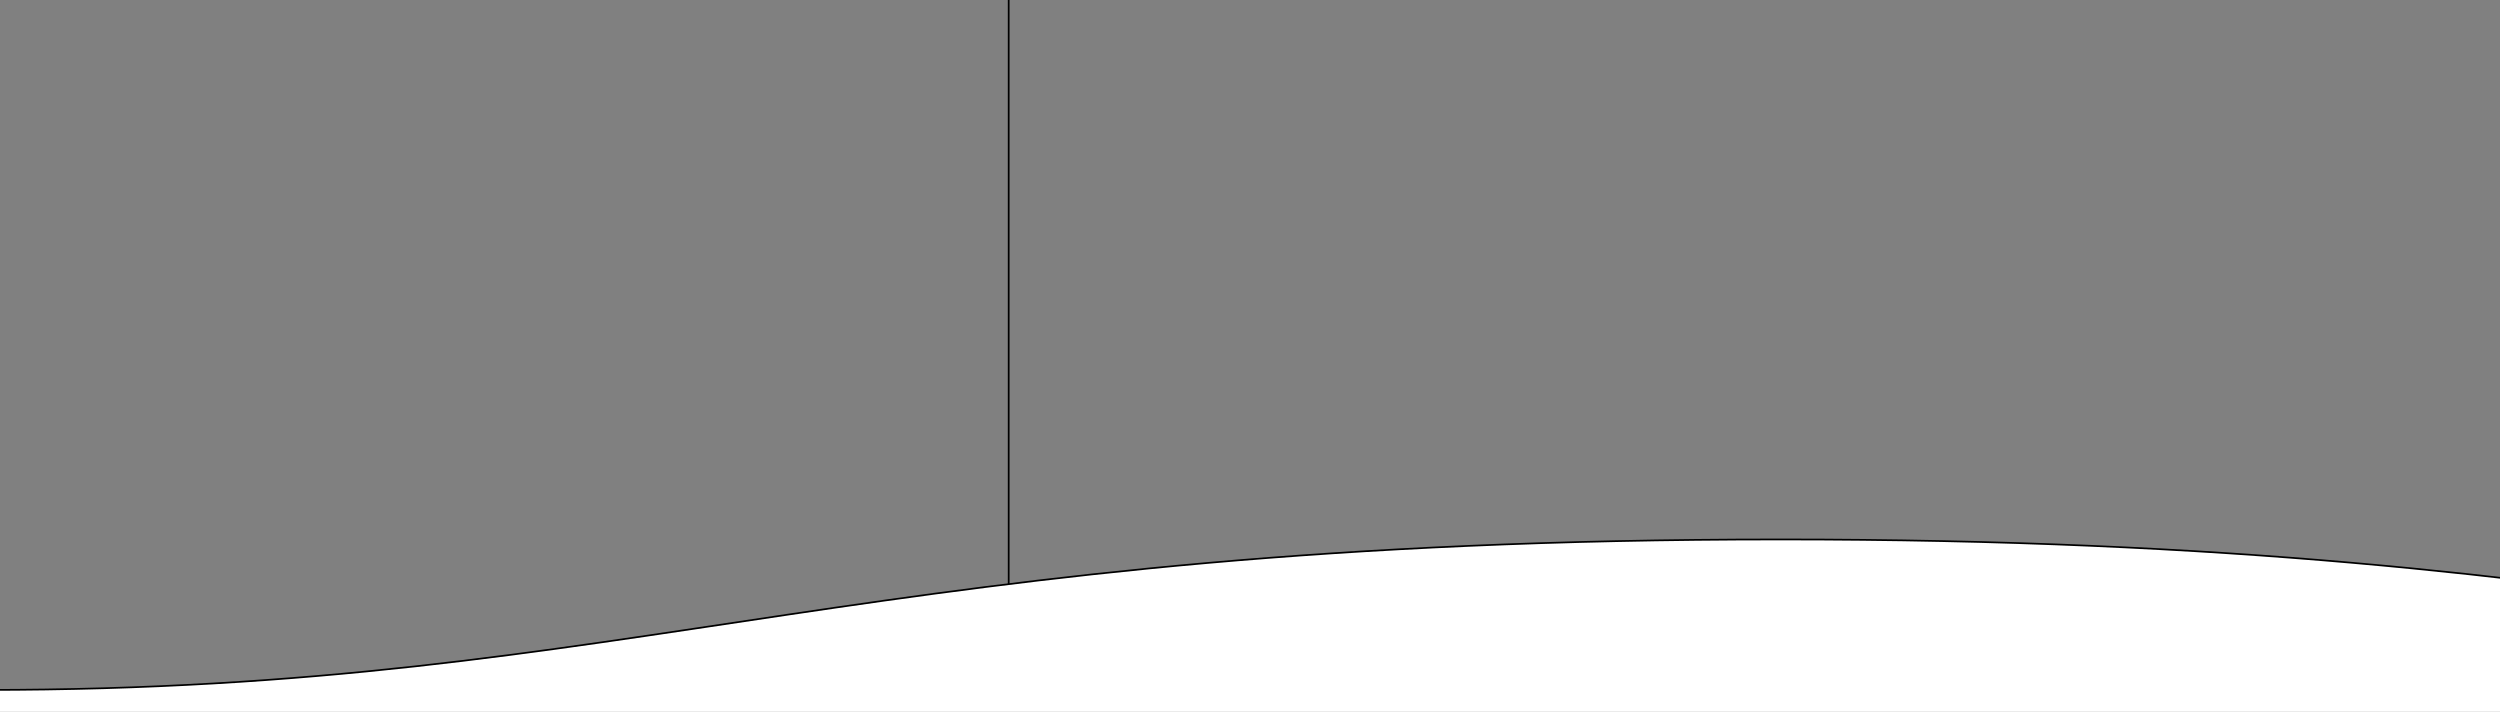 <svg width="1440" height="410" xmlns="http://www.w3.org/2000/svg" style="vector-effect: non-scaling-stroke;" stroke="null">
 <rect width="100%" height="100%" fill="#808080" stroke="none"/>
 <title style="vector-effect: non-scaling-stroke;" stroke="null">wave</title>
 <desc style="vector-effect: non-scaling-stroke;" stroke="null">Created by themebins</desc>
 <defs style="vector-effect: non-scaling-stroke;" stroke="null">
  <linearGradient style="vector-effect: non-scaling-stroke;" stroke="null" y2="100%" y1="-10.959%" x2="NaN" x1="NaN" id="svg_1">
   <stop style="vector-effect: non-scaling-stroke;" stroke="null" offset="0%" stop-color="#ffffff"/>
   <stop style="vector-effect: non-scaling-stroke;" stroke="null" offset="100%" stop-color="#ffffff"/>
  </linearGradient>
 </defs>
 <g stroke="null">
  <title stroke="null">background</title>
  <rect stroke="null" fill="none" id="canvas_background" height="402" width="582" y="-1" x="-1"/>
 </g>
 <g stroke="null">
  <title stroke="null">Layer 1</title>
  <path stroke="null" id="svg_2" d="m2086.807,397.398c-407.272,0 -536.787,-86.853 -1062.061,-86.673c-523.831,0 -654.789,86.673 -1033.257,86.673l0,55.156l2095.324,0s-0.007,-34.383 -0.007,-55.156z" fill-rule="evenodd" fill="url(#svg_1)"/>
 </g>
</svg>